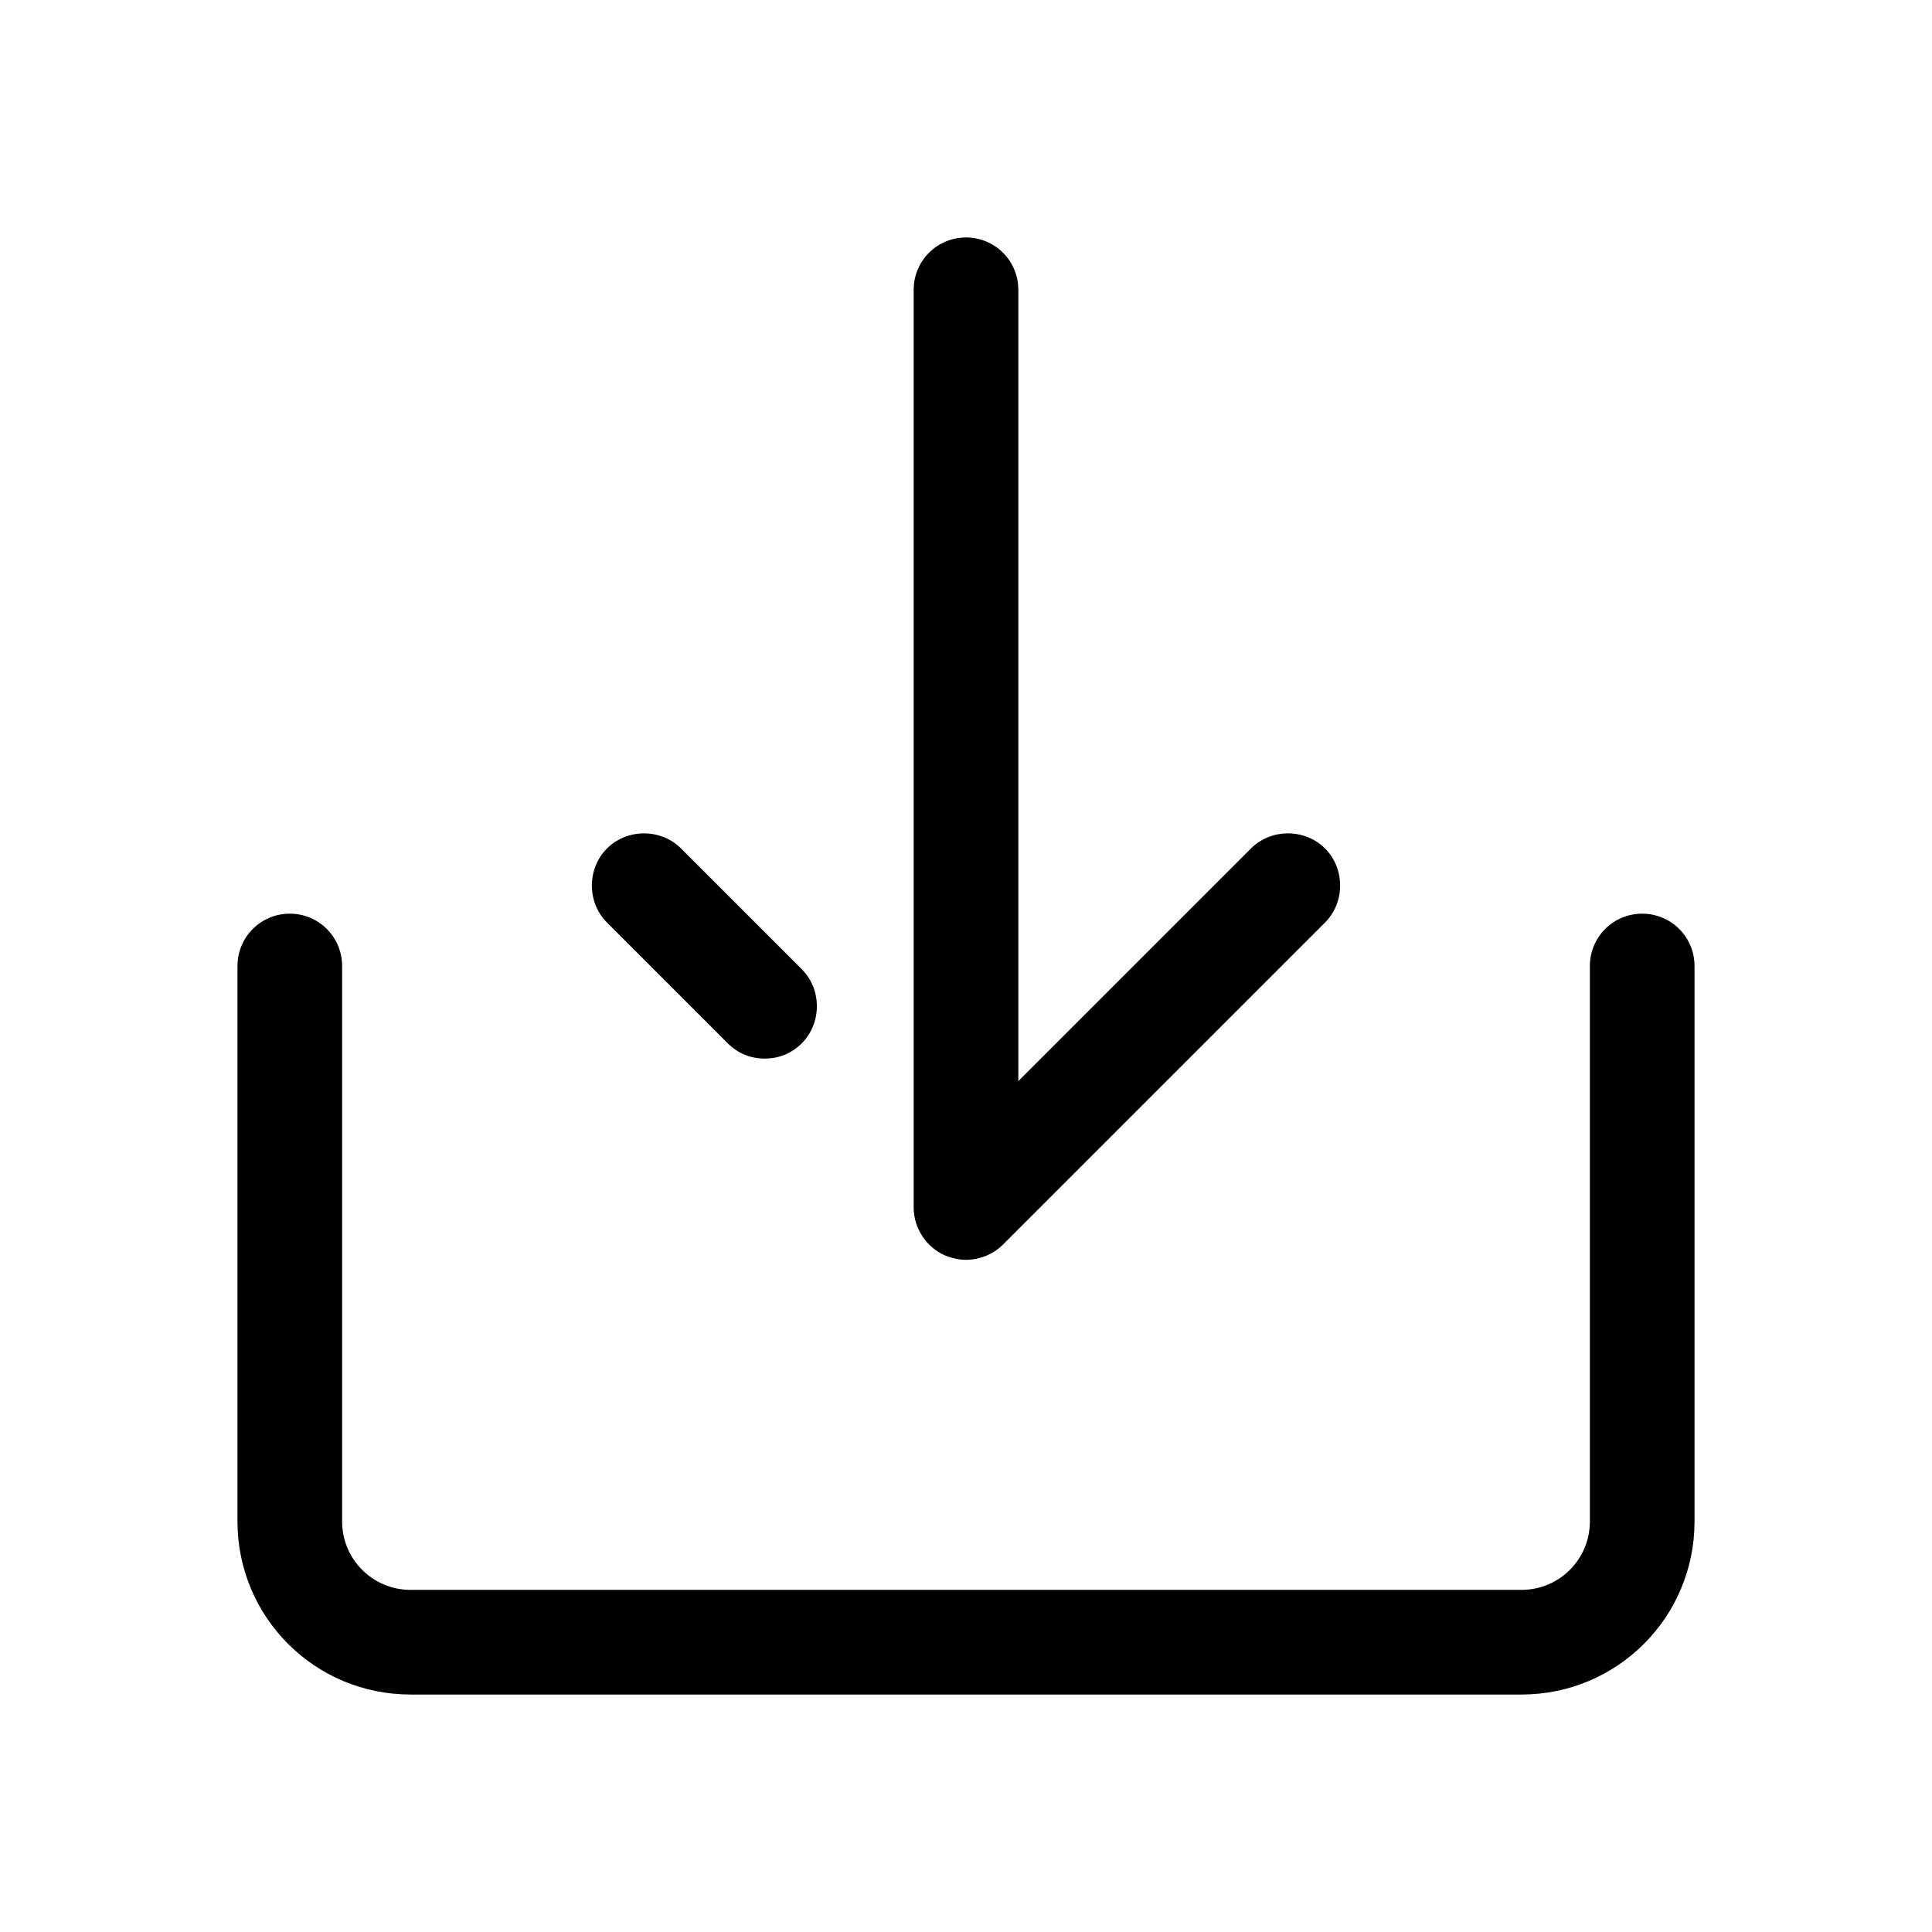 <?xml version="1.0" encoding="UTF-8"?>
<svg id="TL" xmlns="http://www.w3.org/2000/svg" viewBox="0 0 24 24">
  <path d="M20.4,11.35c-.36,0-.65.29-.65.65v6.9c0,.47-.38.85-.85.85H5.1c-.47,0-.85-.38-.85-.85v-6.9c0-.36-.29-.65-.65-.65s-.65.29-.65.65v6.9c0,1.19.96,2.15,2.15,2.15h13.8c1.19,0,2.15-.96,2.15-2.15v-6.9c0-.36-.29-.65-.65-.65Z" style="fill: #000; stroke-width: 0px;"/>
  <path d="M11.75,15.6c.08.03.16.05.25.05.17,0,.34-.07.46-.19l4-4c.25-.25.25-.67,0-.92s-.67-.25-.92,0l-2.89,2.89V3.6c0-.36-.29-.65-.65-.65s-.65.29-.65.65v11.4c0,.26.16.5.4.6Z" style="fill: #000; stroke-width: 0px;"/>
  <path d="M9.04,12.96c.13.13.29.19.46.19s.33-.06.46-.19c.25-.25.25-.67,0-.92l-1.5-1.5c-.25-.25-.67-.25-.92,0s-.25.67,0,.92l1.5,1.5Z" style="fill: #000; stroke-width: 0px;"/>
</svg>